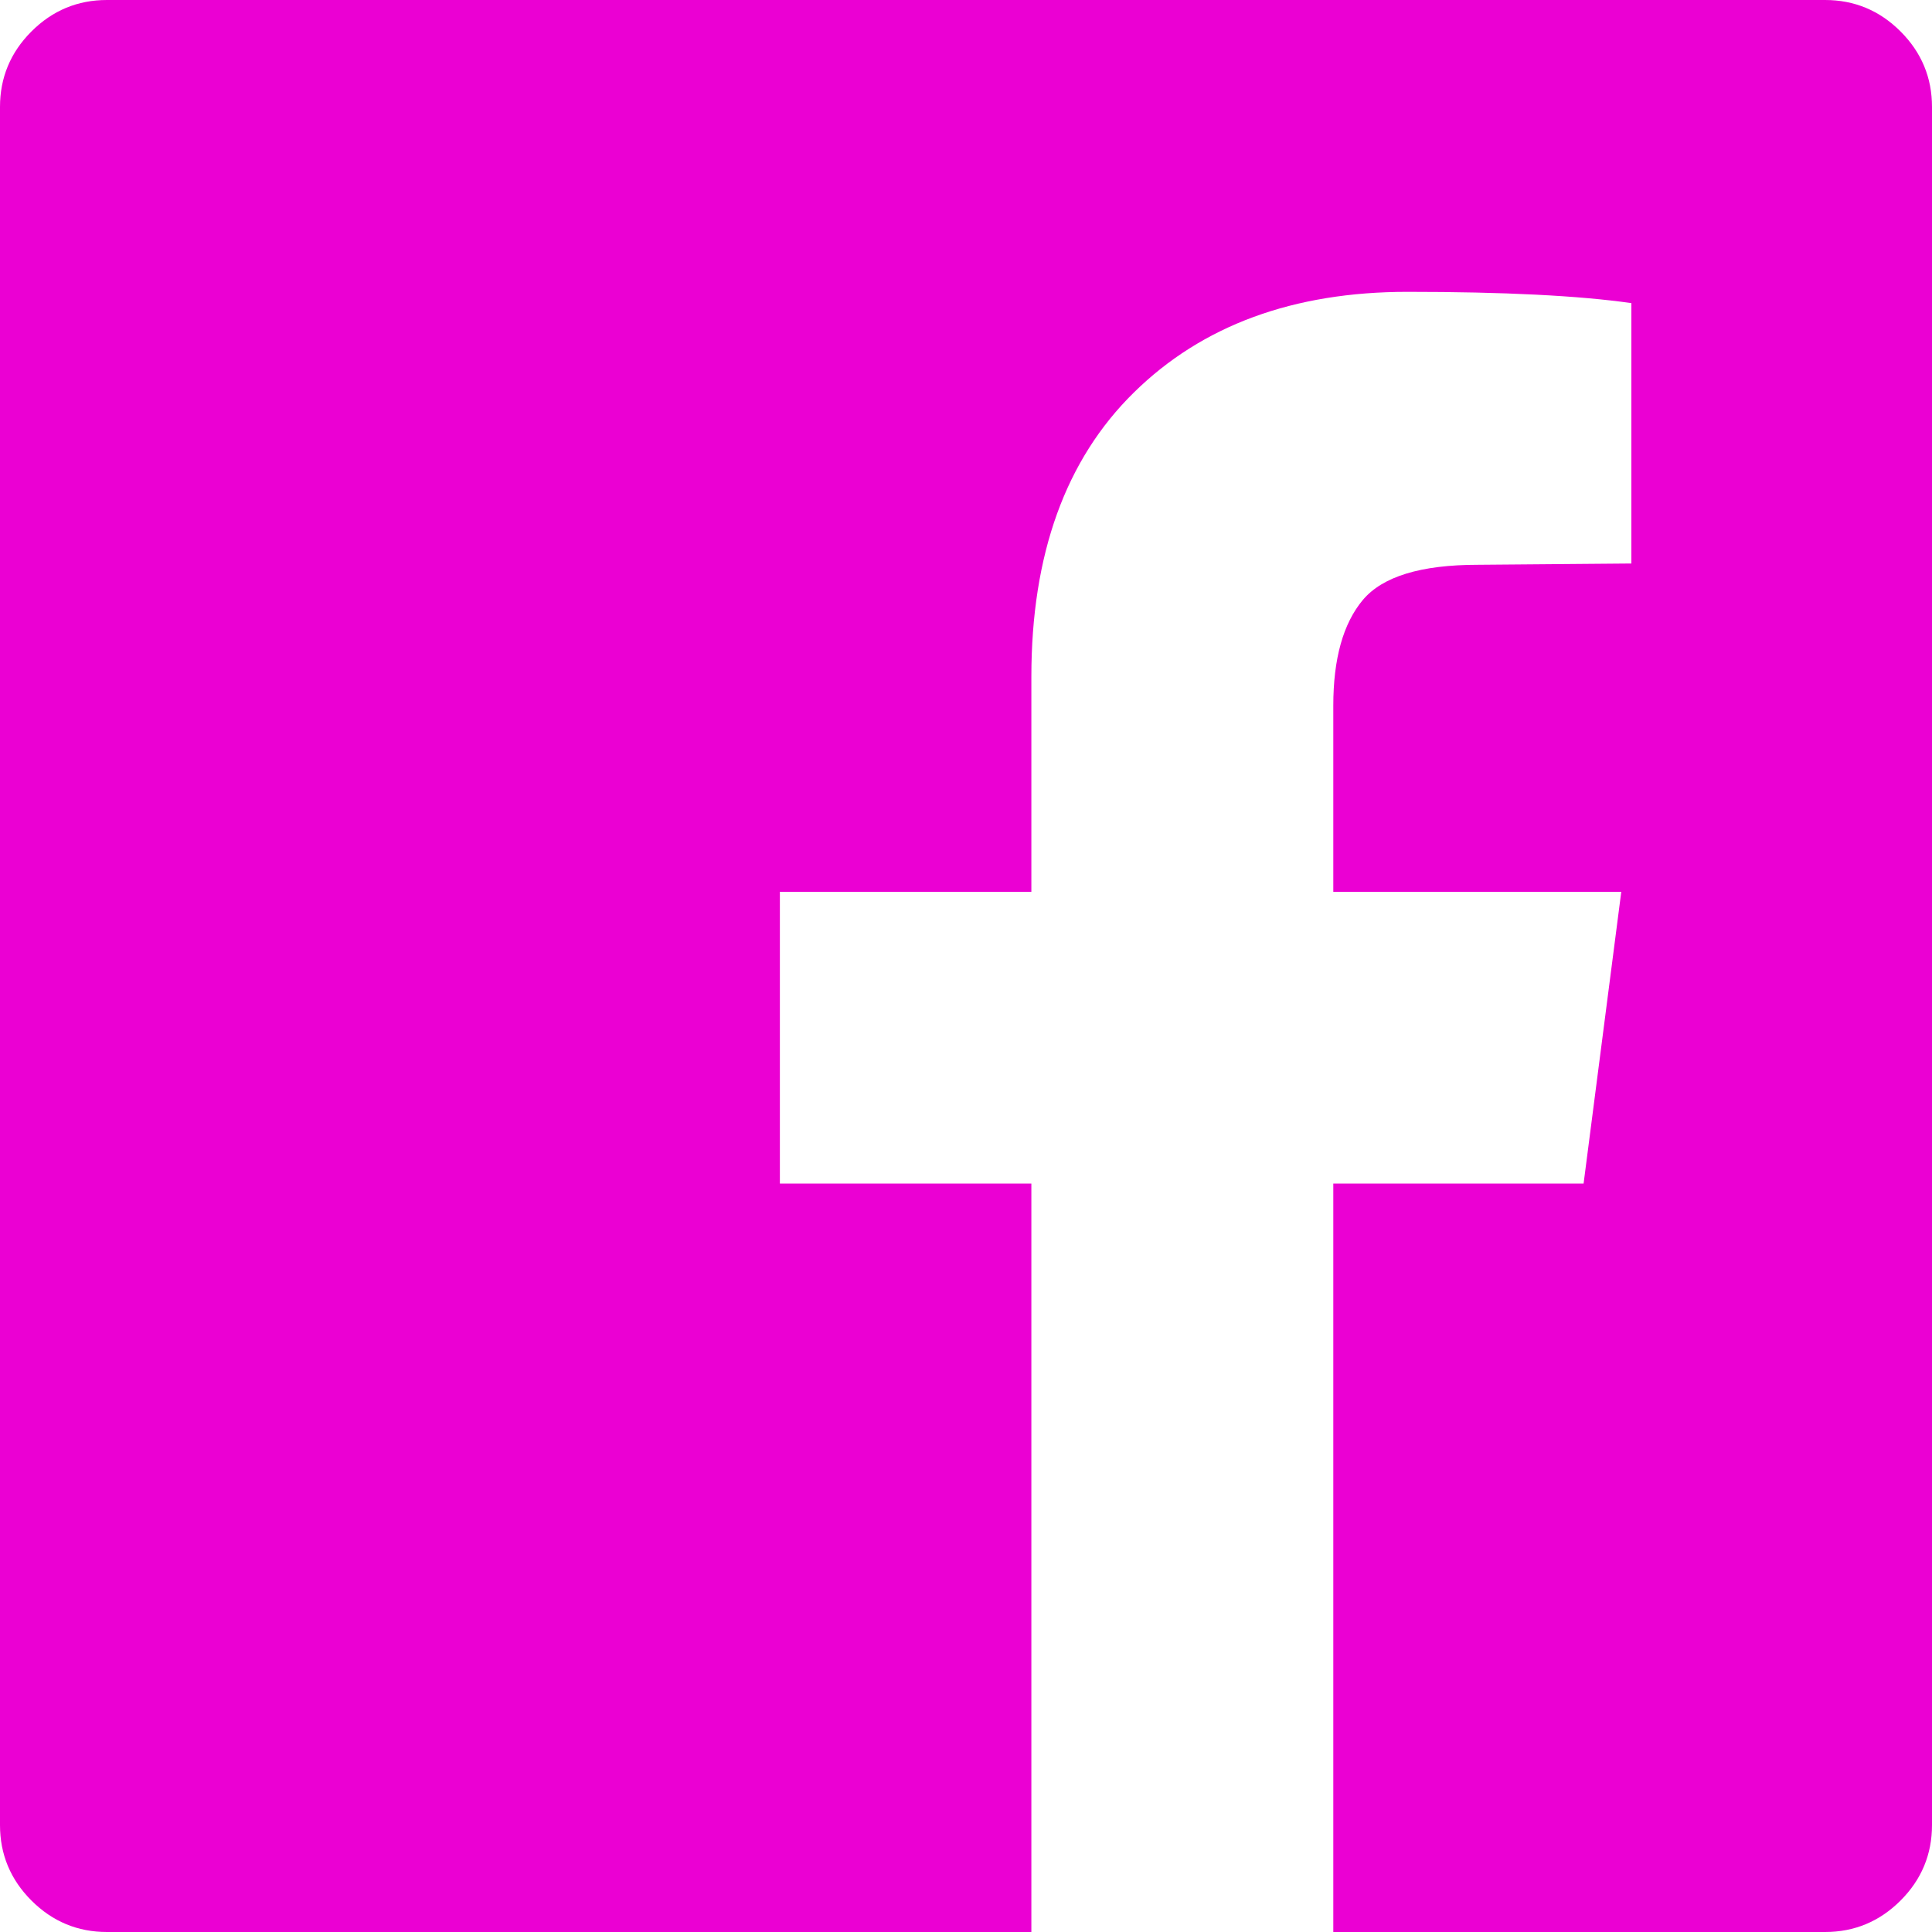 <svg width="18" height="18" viewBox="0 0 18 18" fill="none" xmlns="http://www.w3.org/2000/svg">
<g clip-path="url(#clip0_10_1378)">
<path d="M17.004 0C17.277 0 17.512 0.098 17.707 0.293C17.902 0.488 18 0.723 18 0.996V17.004C18 17.277 17.902 17.512 17.707 17.707C17.512 17.902 17.277 18 17.004 18H12.422V11.027H14.754L15.105 8.309H12.422V6.574C12.422 6.137 12.514 5.809 12.697 5.59C12.881 5.371 13.238 5.262 13.77 5.262L15.199 5.25V2.824C14.707 2.754 14.012 2.719 13.113 2.719C12.051 2.719 11.201 3.031 10.565 3.656C9.928 4.281 9.609 5.164 9.609 6.305V8.309H7.266V11.027H9.609V18H0.996C0.723 18 0.488 17.902 0.293 17.707C0.098 17.512 0 17.277 0 17.004V0.996C0 0.723 0.098 0.488 0.293 0.293C0.488 0.098 0.723 0 0.996 0H17.004Z" fill="#EB00D3"/>
</g>
<defs>
<clipPath id="clip0_10_1378">
<rect width="18" height="18" fill="white"/>
</clipPath>
</defs>
</svg>
